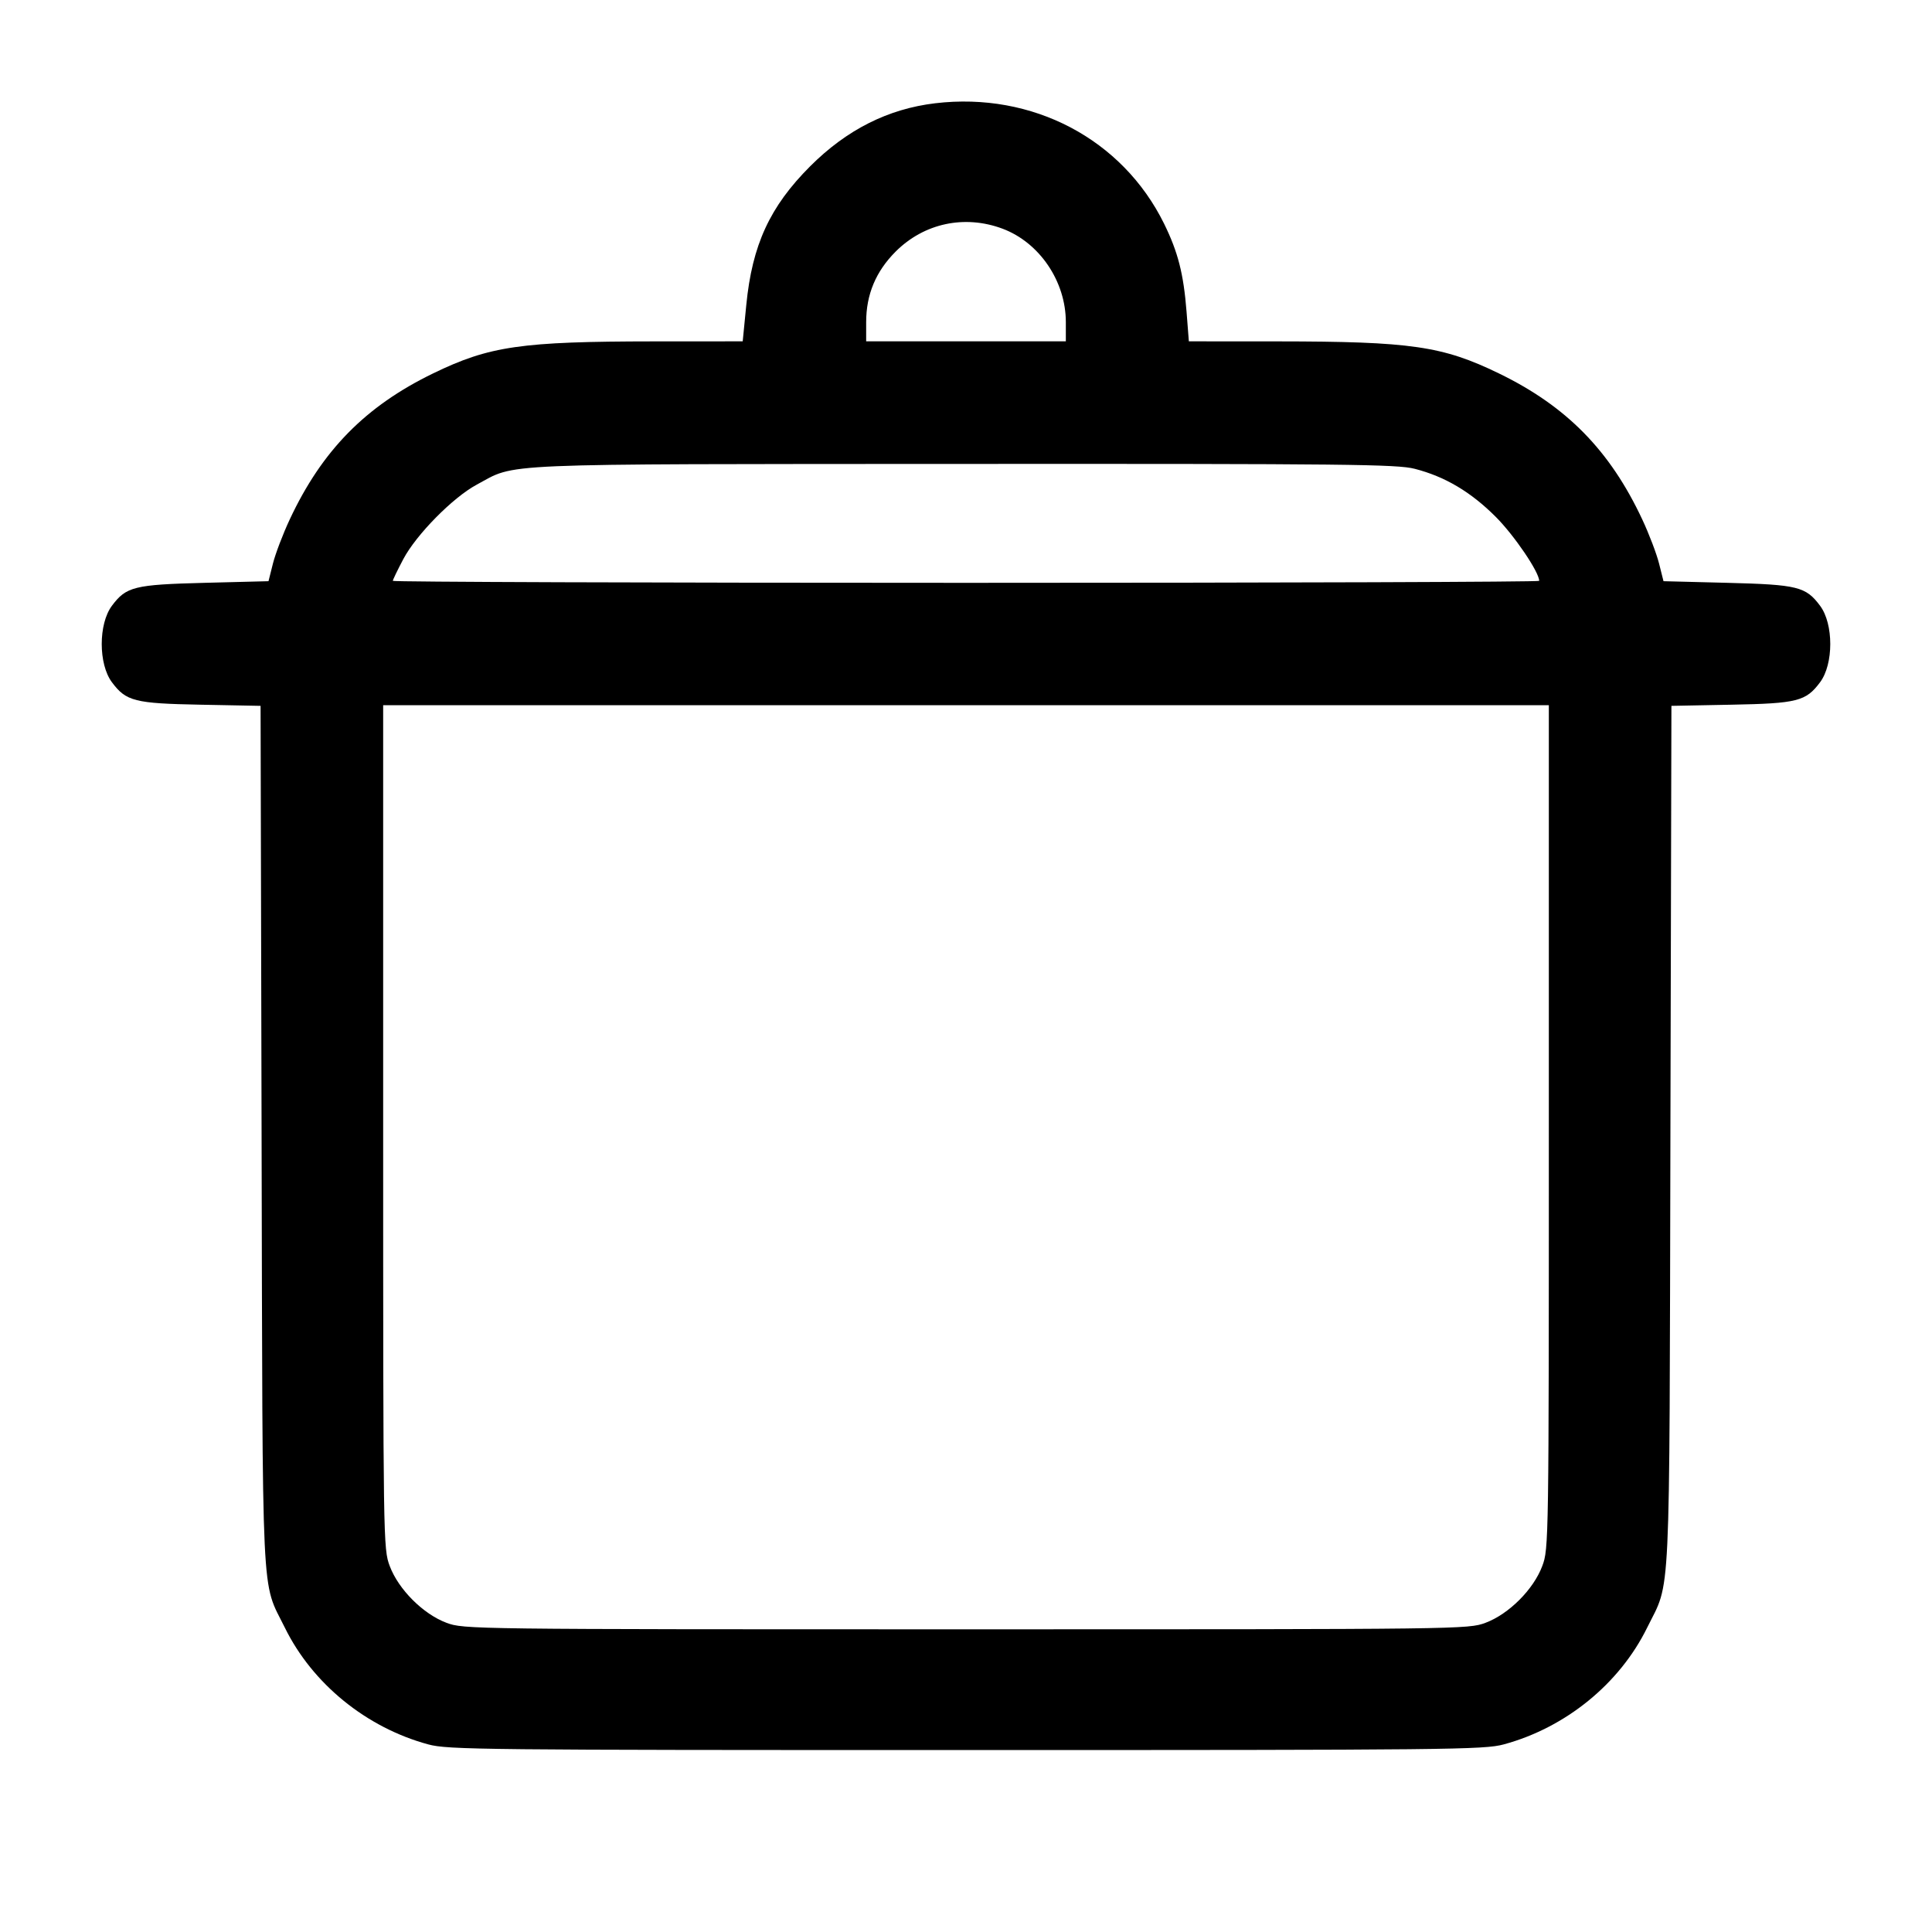 <svg width="40" height="40" viewBox="0 0 40 40" fill="none" xmlns="http://www.w3.org/2000/svg"><path d="M19.361 2.138 C 18.386 2.254,17.530 2.686,16.775 3.441 C 15.938 4.278,15.573 5.070,15.451 6.315 L 15.377 7.067 13.539 7.068 C 10.788 7.070,10.134 7.164,8.967 7.731 C 7.567 8.410,6.666 9.328,5.999 10.754 C 5.858 11.054,5.702 11.465,5.651 11.667 L 5.559 12.033 4.229 12.067 C 2.781 12.104,2.612 12.146,2.317 12.542 C 2.036 12.918,2.036 13.749,2.317 14.125 C 2.611 14.519,2.787 14.564,4.148 14.590 L 5.395 14.614 5.416 23.524 C 5.439 33.445,5.403 32.694,5.898 33.700 C 6.469 34.861,7.585 35.769,8.867 36.116 C 9.272 36.226,9.994 36.233,20.000 36.233 C 30.006 36.233,30.728 36.226,31.133 36.116 C 32.415 35.769,33.531 34.861,34.102 33.700 C 34.597 32.694,34.561 33.445,34.584 23.524 L 34.605 14.614 35.852 14.590 C 37.213 14.564,37.389 14.519,37.683 14.125 C 37.964 13.749,37.964 12.918,37.683 12.542 C 37.388 12.146,37.219 12.104,35.771 12.067 L 34.441 12.033 34.349 11.667 C 34.298 11.465,34.142 11.054,34.001 10.754 C 33.334 9.328,32.433 8.410,31.033 7.731 C 29.866 7.164,29.213 7.070,26.457 7.068 L 24.614 7.067 24.566 6.450 C 24.504 5.666,24.389 5.218,24.102 4.633 C 23.238 2.878,21.376 1.898,19.361 2.138 M20.757 4.735 C 21.522 5.022,22.067 5.826,22.067 6.669 L 22.067 7.067 20.000 7.067 L 17.933 7.067 17.933 6.669 C 17.933 6.097,18.133 5.620,18.543 5.209 C 19.131 4.621,19.971 4.441,20.757 4.735 M29.290 9.706 C 29.917 9.867,30.451 10.184,30.967 10.700 C 31.350 11.083,31.867 11.844,31.867 12.026 C 31.867 12.048,26.527 12.067,20.000 12.067 C 13.473 12.067,8.133 12.048,8.133 12.026 C 8.133 12.004,8.231 11.801,8.350 11.576 C 8.618 11.069,9.375 10.301,9.867 10.036 C 10.710 9.583,10.081 9.610,19.957 9.605 C 27.893 9.601,28.926 9.612,29.290 9.706 M32.067 23.331 C 32.067 31.941,32.065 32.067,31.931 32.423 C 31.750 32.907,31.240 33.417,30.757 33.598 C 30.399 33.732,30.282 33.733,20.000 33.733 C 9.718 33.733,9.601 33.732,9.243 33.598 C 8.760 33.417,8.250 32.907,8.069 32.423 C 7.935 32.067,7.933 31.941,7.933 23.331 L 7.933 14.600 20.000 14.600 L 32.067 14.600 32.067 23.331 " stroke="none" fill-rule="evenodd" fill="black"></path></svg>